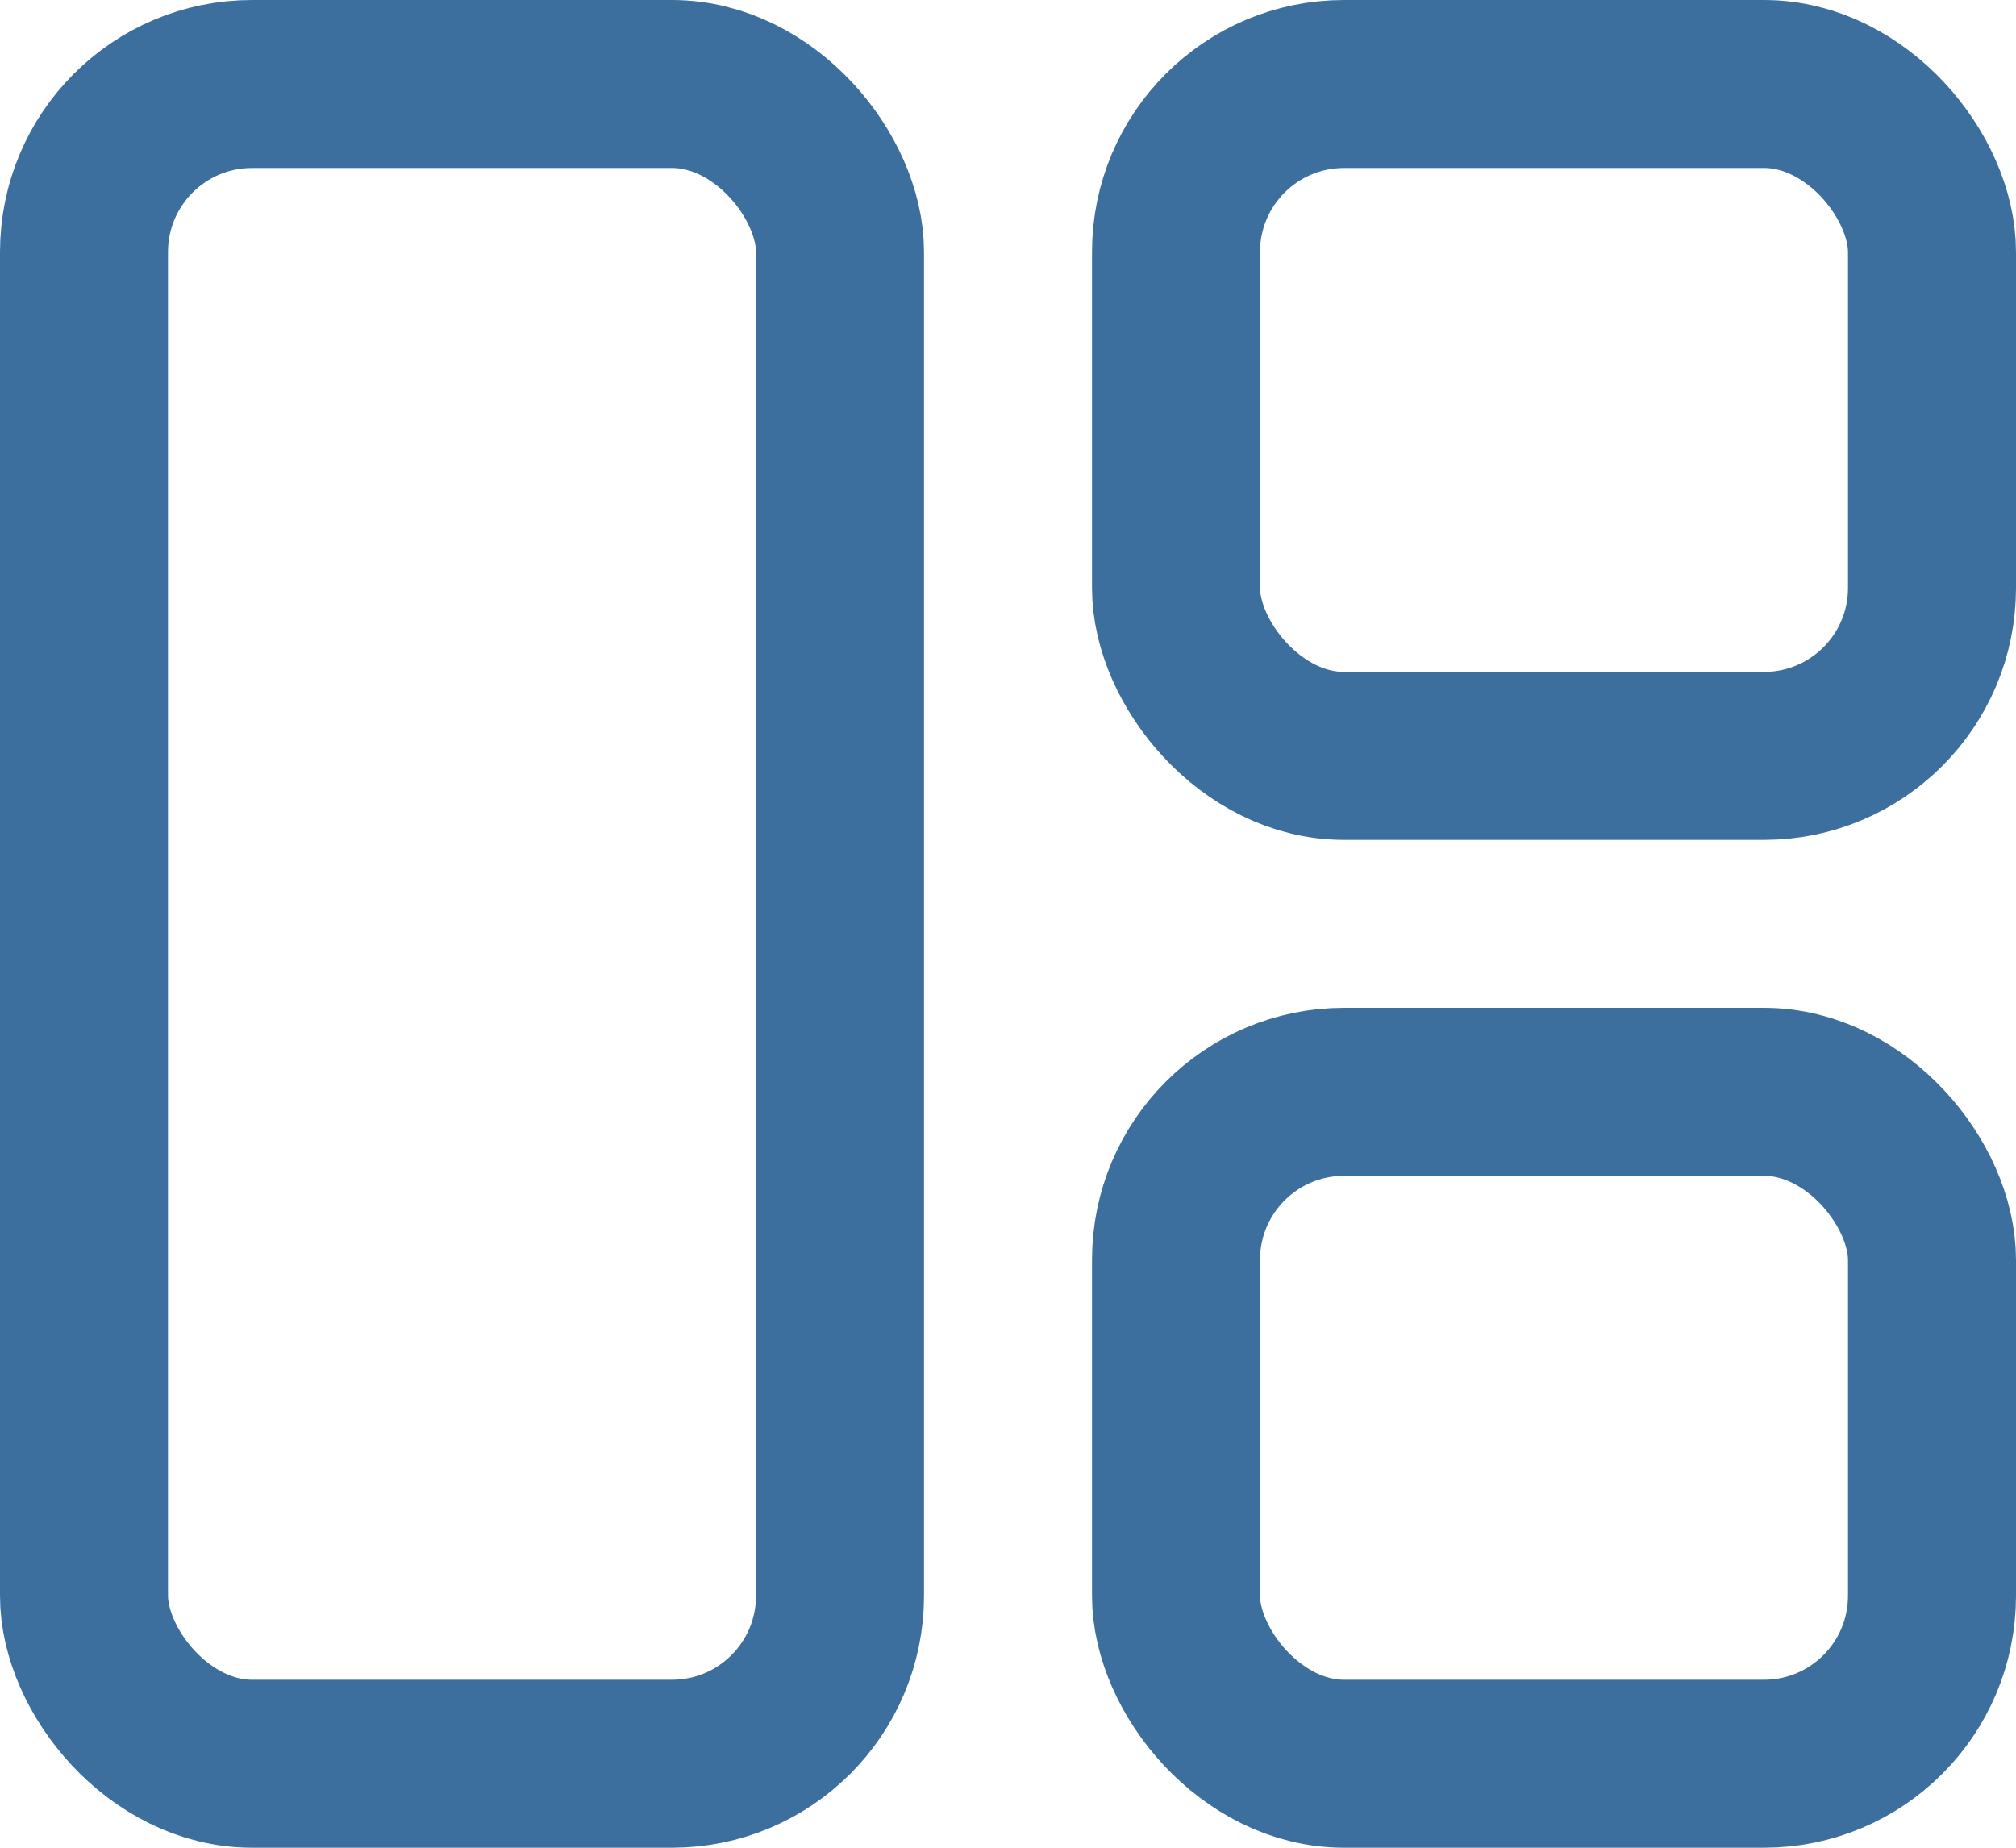 <svg width="24" height="22" viewBox="0 0 24 22" xmlns="http://www.w3.org/2000/svg"><title>icon-grid</title><desc>Created with Sketch.</desc><g transform="translate(0 0)" stroke="#3C6F9E" stroke-width="2" fill="none"><rect x="1" y="1" width="9" height="20" rx="2"/><rect x="14" y="1" width="9" height="8" rx="2"/><rect x="14" y="13" width="9" height="8" rx="2"/></g></svg>